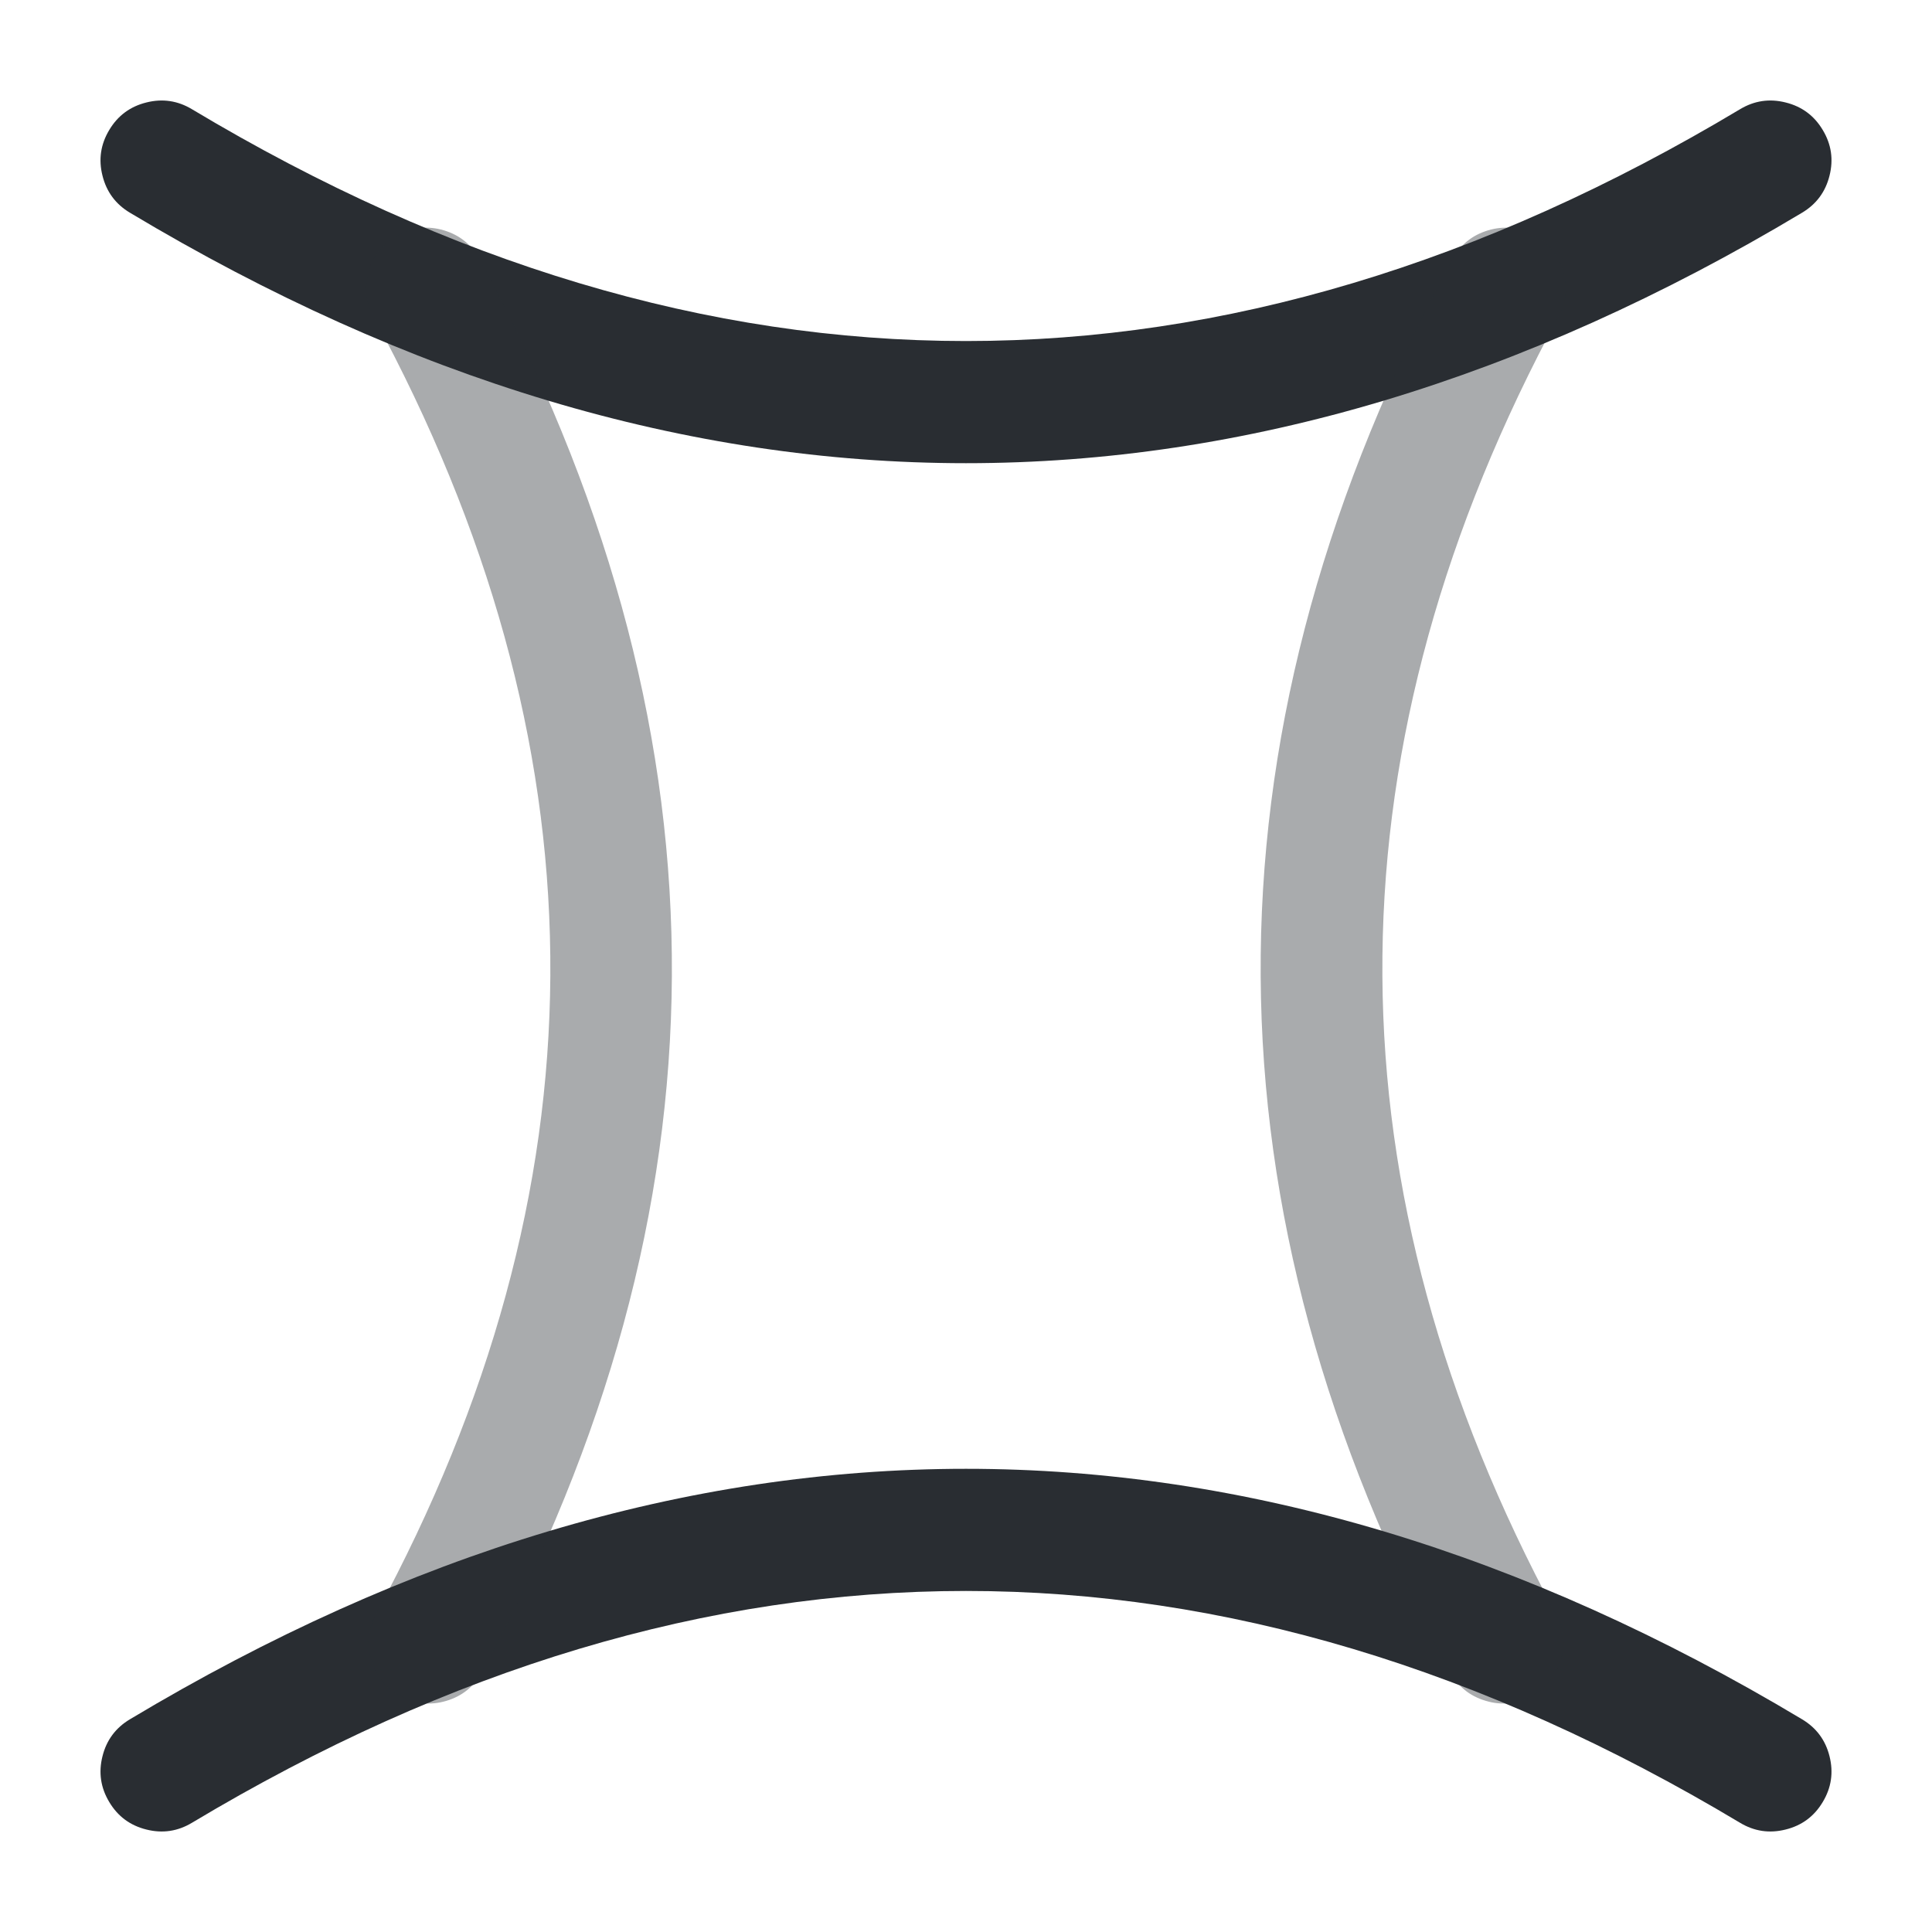 <svg xmlns="http://www.w3.org/2000/svg" width="24" height="24" viewBox="0 0 24 24">
  <defs/>
  <path fill="#292D32" d="M2.385,1.357 Q12,7.116 21.615,1.357 Q21.881,1.197 22.182,1.273 Q22.484,1.348 22.643,1.615 Q22.803,1.881 22.727,2.182 Q22.652,2.484 22.385,2.643 Q12,8.865 1.615,2.643 Q1.348,2.484 1.273,2.182 Q1.197,1.881 1.357,1.615 Q1.516,1.348 1.818,1.273 Q2.119,1.197 2.385,1.357 Z"/>
  <path fill="#292D32" d="M1.615,21.357 Q12,15.135 22.385,21.357 Q22.652,21.516 22.727,21.817 Q22.803,22.119 22.643,22.385 Q22.484,22.652 22.182,22.727 Q21.881,22.803 21.615,22.643 Q12,16.884 2.385,22.643 Q2.119,22.803 1.818,22.727 Q1.516,22.652 1.357,22.385 Q1.197,22.119 1.273,21.817 Q1.348,21.516 1.615,21.357 Z"/>
  <path fill="#292D32" opacity="0.4" d="M5.959,3.223 L6.089,3.463 Q10.653,12.141 5.99,20.767 Q5.842,21.04 5.544,21.129 Q5.246,21.217 4.973,21.07 Q4.7,20.922 4.611,20.624 Q4.522,20.327 4.67,20.053 Q8.953,12.131 4.77,4.177 L4.64,3.937 Q4.492,3.664 4.581,3.366 Q4.669,3.069 4.943,2.921 Q5.216,2.773 5.513,2.861 Q5.811,2.95 5.959,3.223 Z"/>
  <path fill="#292D32" opacity="0.4" d="M18.01,20.766 Q13.363,12.141 17.906,3.472 L18.041,3.223 Q18.189,2.95 18.487,2.861 Q18.784,2.773 19.058,2.921 Q19.331,3.069 19.419,3.366 Q19.508,3.664 19.36,3.937 L19.235,4.168 Q15.062,12.131 19.331,20.054 Q19.478,20.328 19.389,20.625 Q19.3,20.923 19.026,21.07 Q18.753,21.218 18.455,21.128 Q18.157,21.039 18.01,20.766 Z"/>
</svg>

